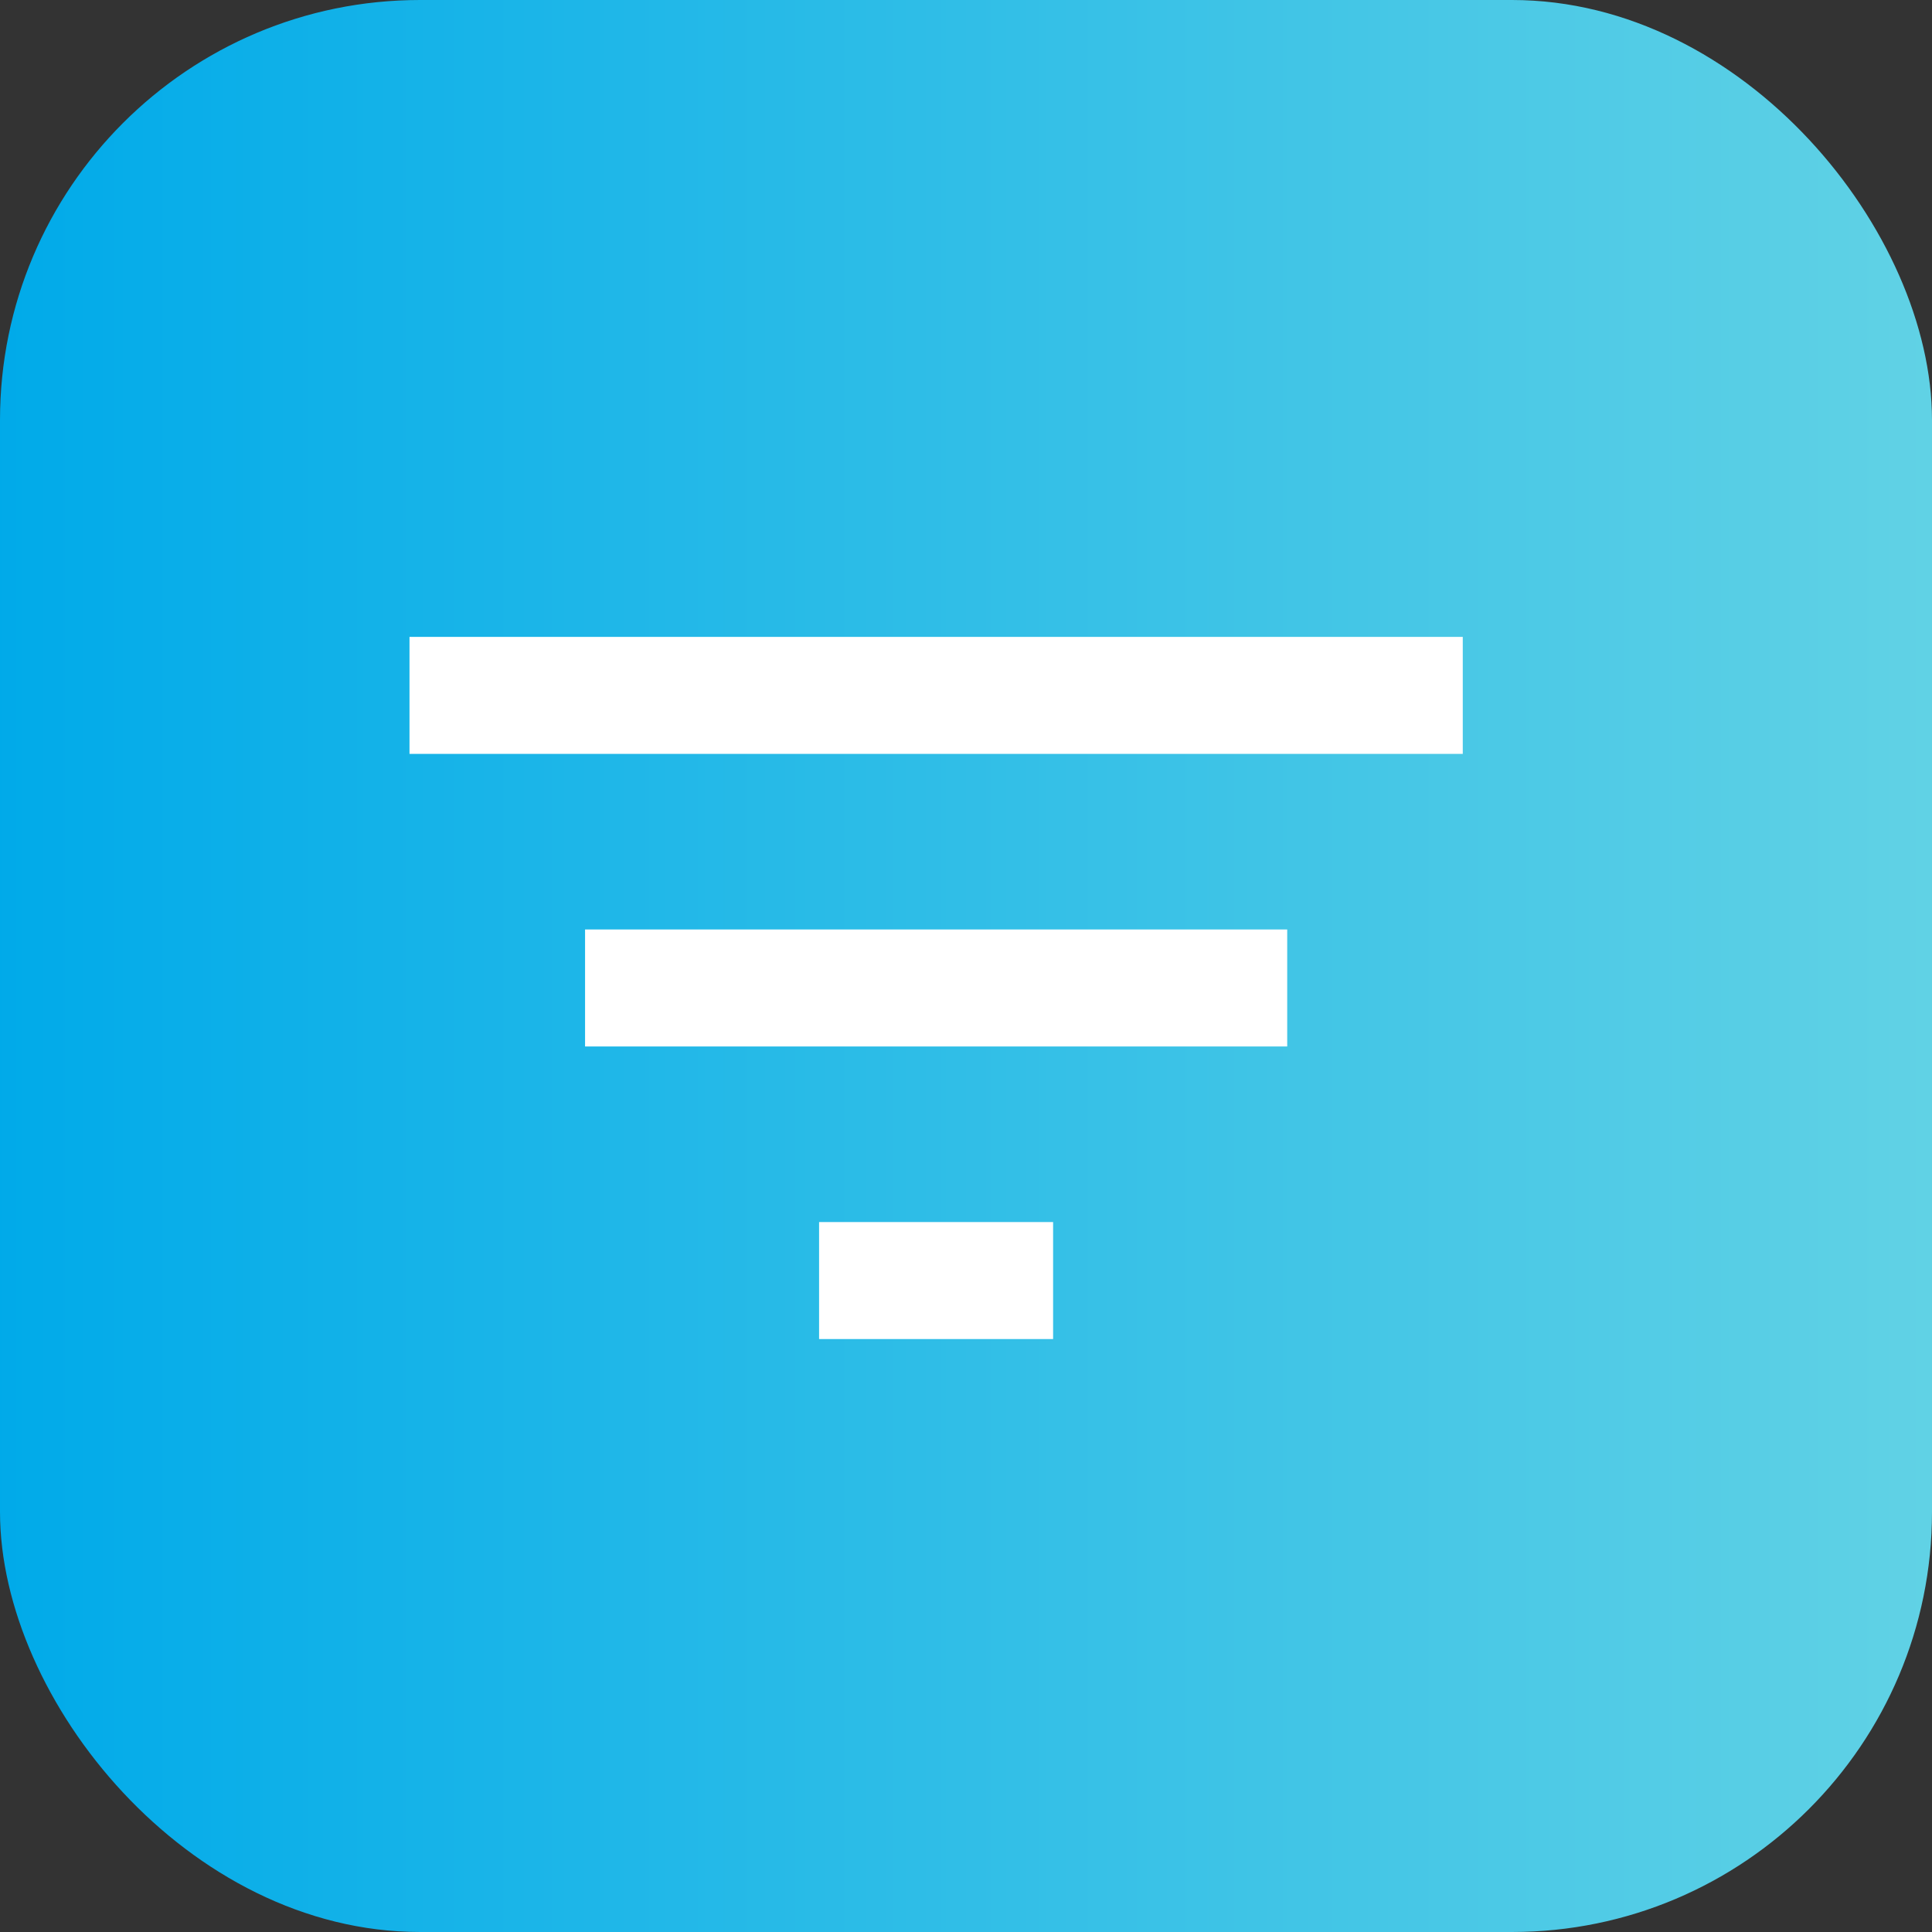 <svg xmlns="http://www.w3.org/2000/svg" xmlns:xlink="http://www.w3.org/1999/xlink" width="23" height="23" viewBox="0 0 23 23"><rect x="0" y="0" width="23" height="23" fill="#333333" stroke="none"/><defs><style>.a{fill:url(#a);}.b{fill:#fff;}</style><linearGradient id="a" y1="0.5" x2="1" y2="0.5" gradientUnits="objectBoundingBox"><stop offset="0" stop-color="#00aae9"/><stop offset="1" stop-color="#61d2e5"/></linearGradient></defs><g transform="translate(0 0.116)"><rect class="a" width="23" height="23" rx="5" transform="translate(0 -0.116)"/><path class="b" d="M9.376,17.359h2.786V15.966H9.376ZM4.5,9v1.393H17.039V9Zm2.09,4.876h8.359V12.483H6.59Z" transform="translate(0.375 -1.534)"/></g></svg>